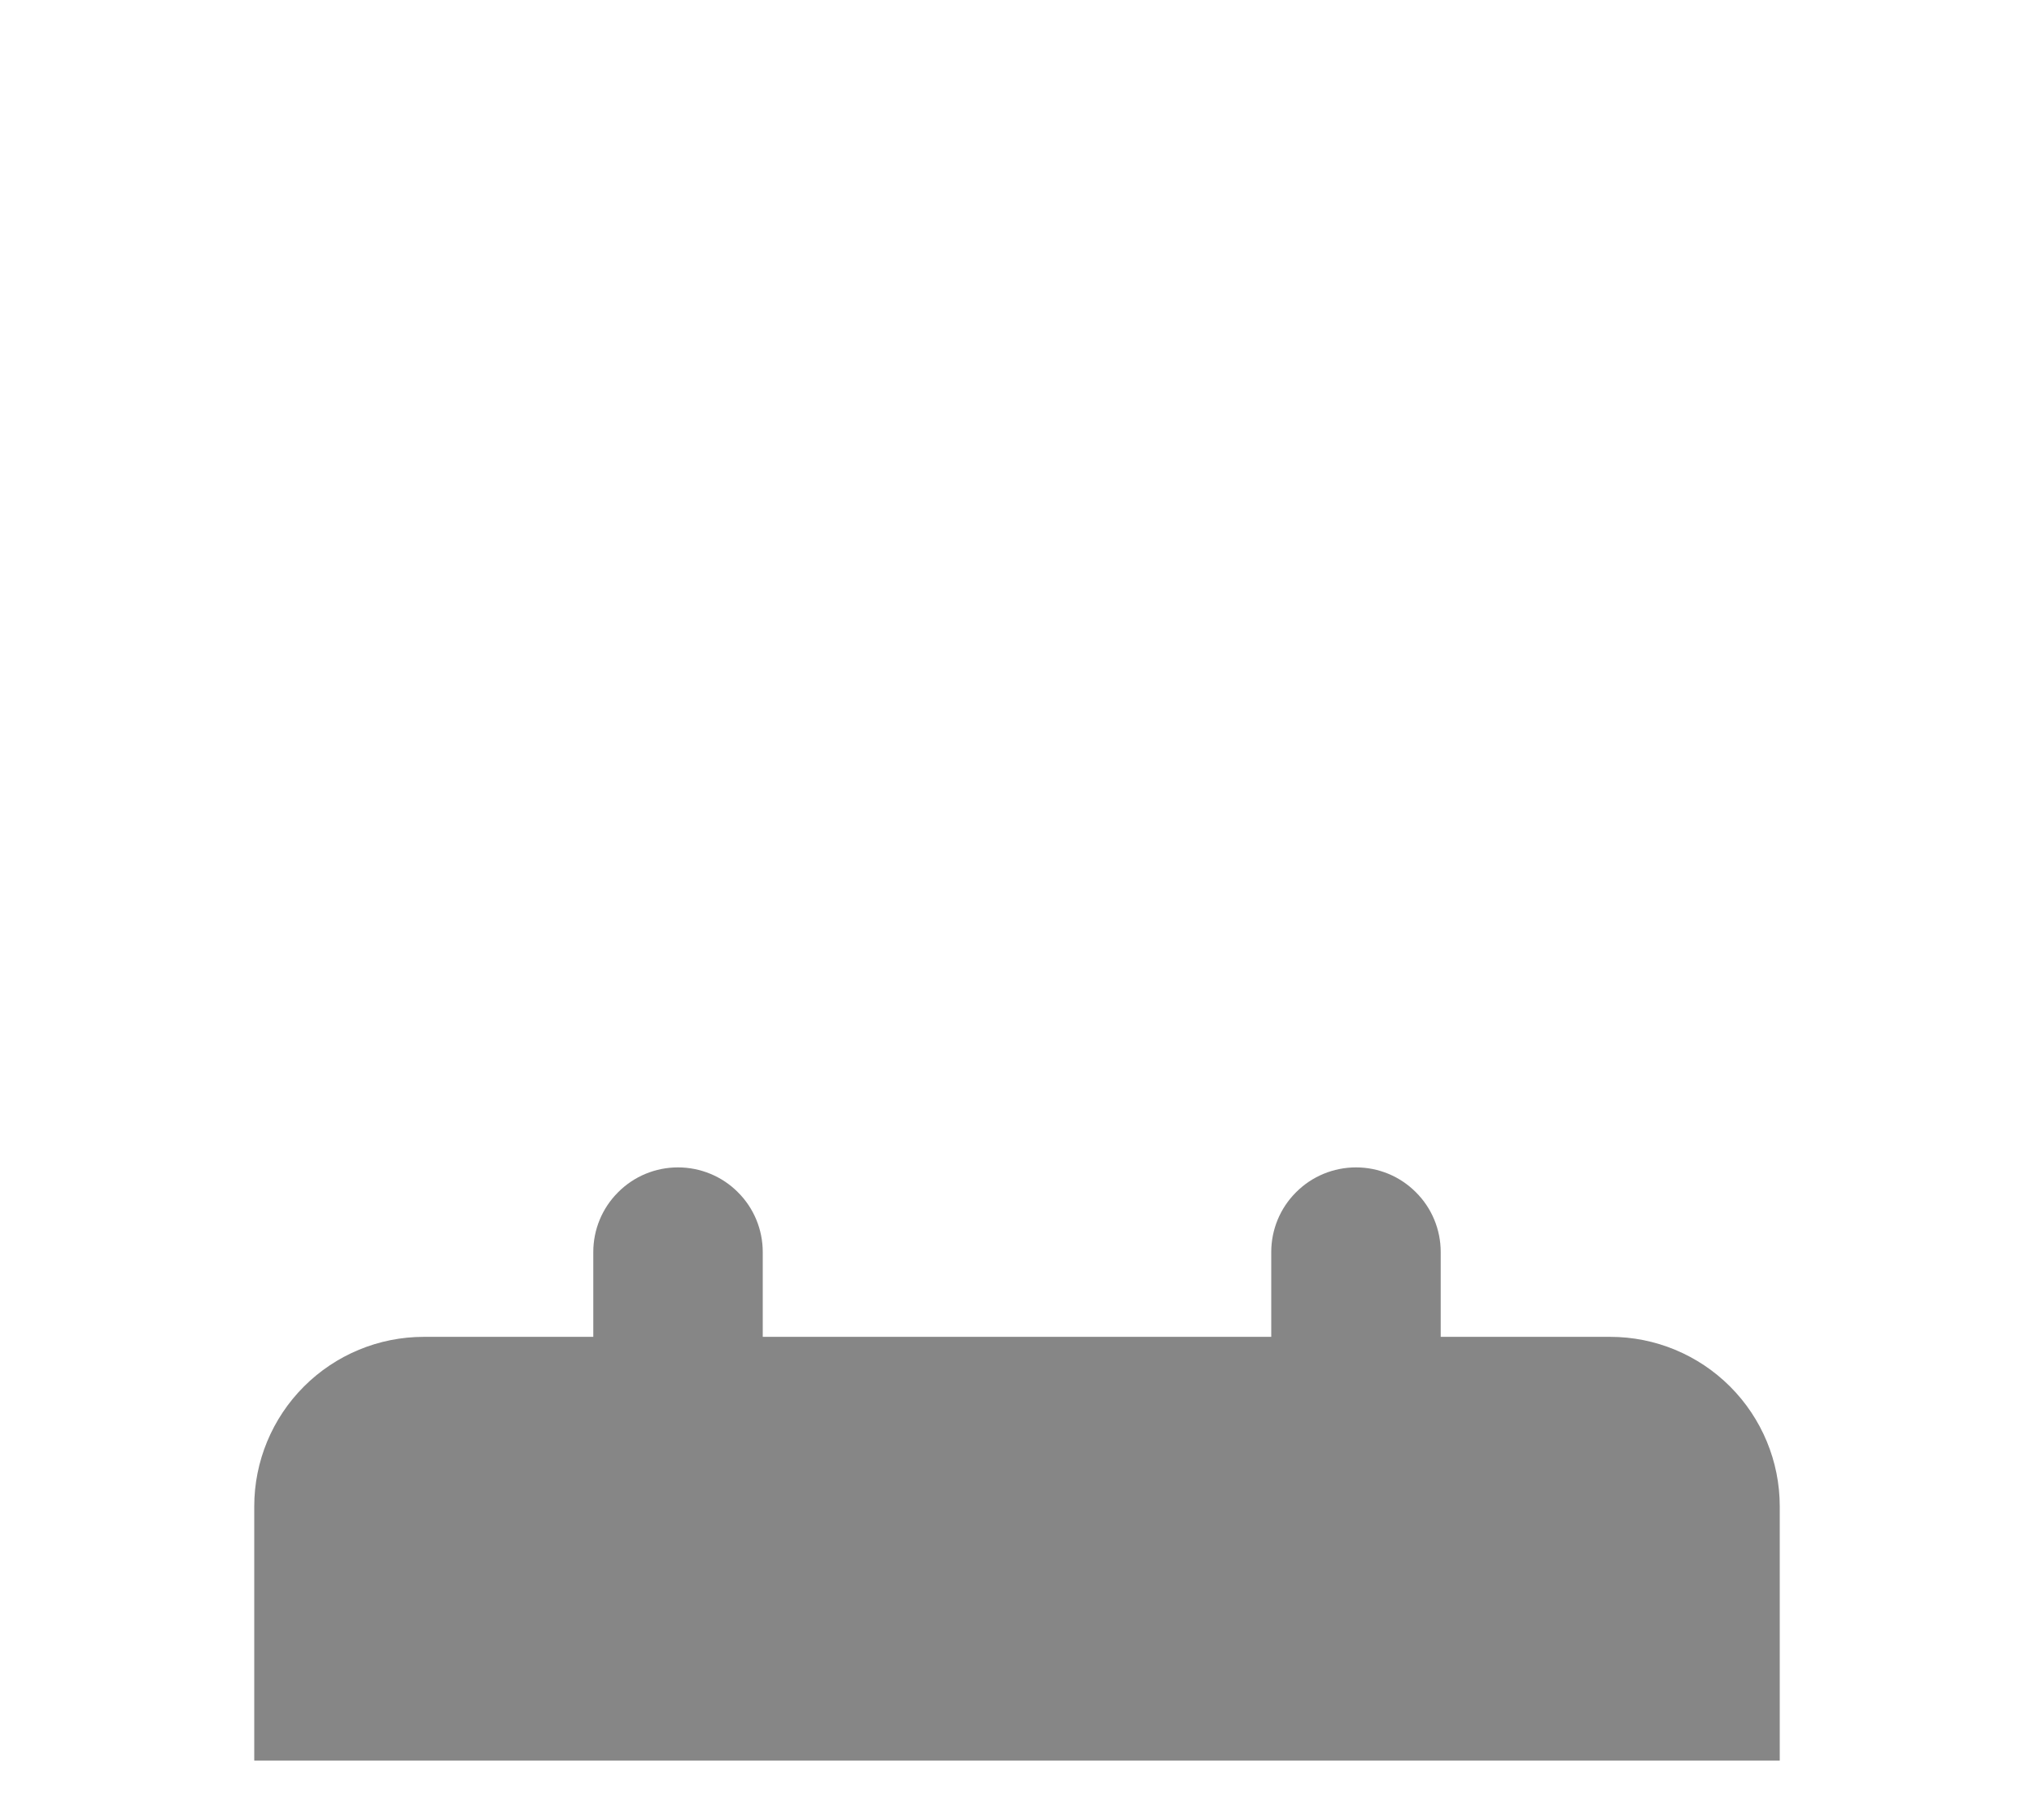 <svg width="19" height="17" viewBox="0 0 19 17" fill="none" xmlns="http://www.w3.org/2000/svg">
<g filter="url(#filter0_dd_646_9792)">
<path d="M16.625 10.03V15.572C16.625 15.991 16.458 16.394 16.161 16.691C15.864 16.988 15.462 17.155 15.042 17.155H3.958C3.538 17.155 3.136 16.988 2.839 16.691C2.542 16.394 2.375 15.991 2.375 15.572V10.03H16.625ZM12.667 2.905C12.877 2.905 13.078 2.988 13.226 3.137C13.375 3.285 13.458 3.486 13.458 3.696V4.488H15.042C15.462 4.488 15.864 4.655 16.161 4.952C16.458 5.249 16.625 5.652 16.625 6.071V8.446H2.375V6.071C2.375 5.652 2.542 5.249 2.839 4.952C3.136 4.655 3.538 4.488 3.958 4.488H5.542V3.696C5.542 3.486 5.625 3.285 5.774 3.137C5.922 2.988 6.123 2.905 6.333 2.905C6.543 2.905 6.745 2.988 6.893 3.137C7.042 3.285 7.125 3.486 7.125 3.696V4.488H11.875V3.696C11.875 3.486 11.958 3.285 12.107 3.137C12.255 2.988 12.457 2.905 12.667 2.905Z" fill="#474747" fill-opacity="0.66"/>
</g>
<defs>
<filter id="filter0_dd_646_9792" x="-1.625" y="2.905" width="22.25" height="22.25" filterUnits="userSpaceOnUse" color-interpolation-filters="sRGB">
<feFlood flood-opacity="0" result="BackgroundImageFix"/>
<feColorMatrix in="SourceAlpha" type="matrix" values="0 0 0 0 0 0 0 0 0 0 0 0 0 0 0 0 0 0 127 0" result="hardAlpha"/>
<feOffset dy="4"/>
<feGaussianBlur stdDeviation="2"/>
<feComposite in2="hardAlpha" operator="out"/>
<feColorMatrix type="matrix" values="0 0 0 0 0 0 0 0 0 0 0 0 0 0 0 0 0 0 0.25 0"/>
<feBlend mode="normal" in2="BackgroundImageFix" result="effect1_dropShadow_646_9792"/>
<feColorMatrix in="SourceAlpha" type="matrix" values="0 0 0 0 0 0 0 0 0 0 0 0 0 0 0 0 0 0 127 0" result="hardAlpha"/>
<feOffset dy="4"/>
<feGaussianBlur stdDeviation="2"/>
<feComposite in2="hardAlpha" operator="out"/>
<feColorMatrix type="matrix" values="0 0 0 0 0 0 0 0 0 0 0 0 0 0 0 0 0 0 0.25 0"/>
<feBlend mode="normal" in2="effect1_dropShadow_646_9792" result="effect2_dropShadow_646_9792"/>
<feBlend mode="normal" in="SourceGraphic" in2="effect2_dropShadow_646_9792" result="shape"/>
</filter>
</defs>
</svg>
